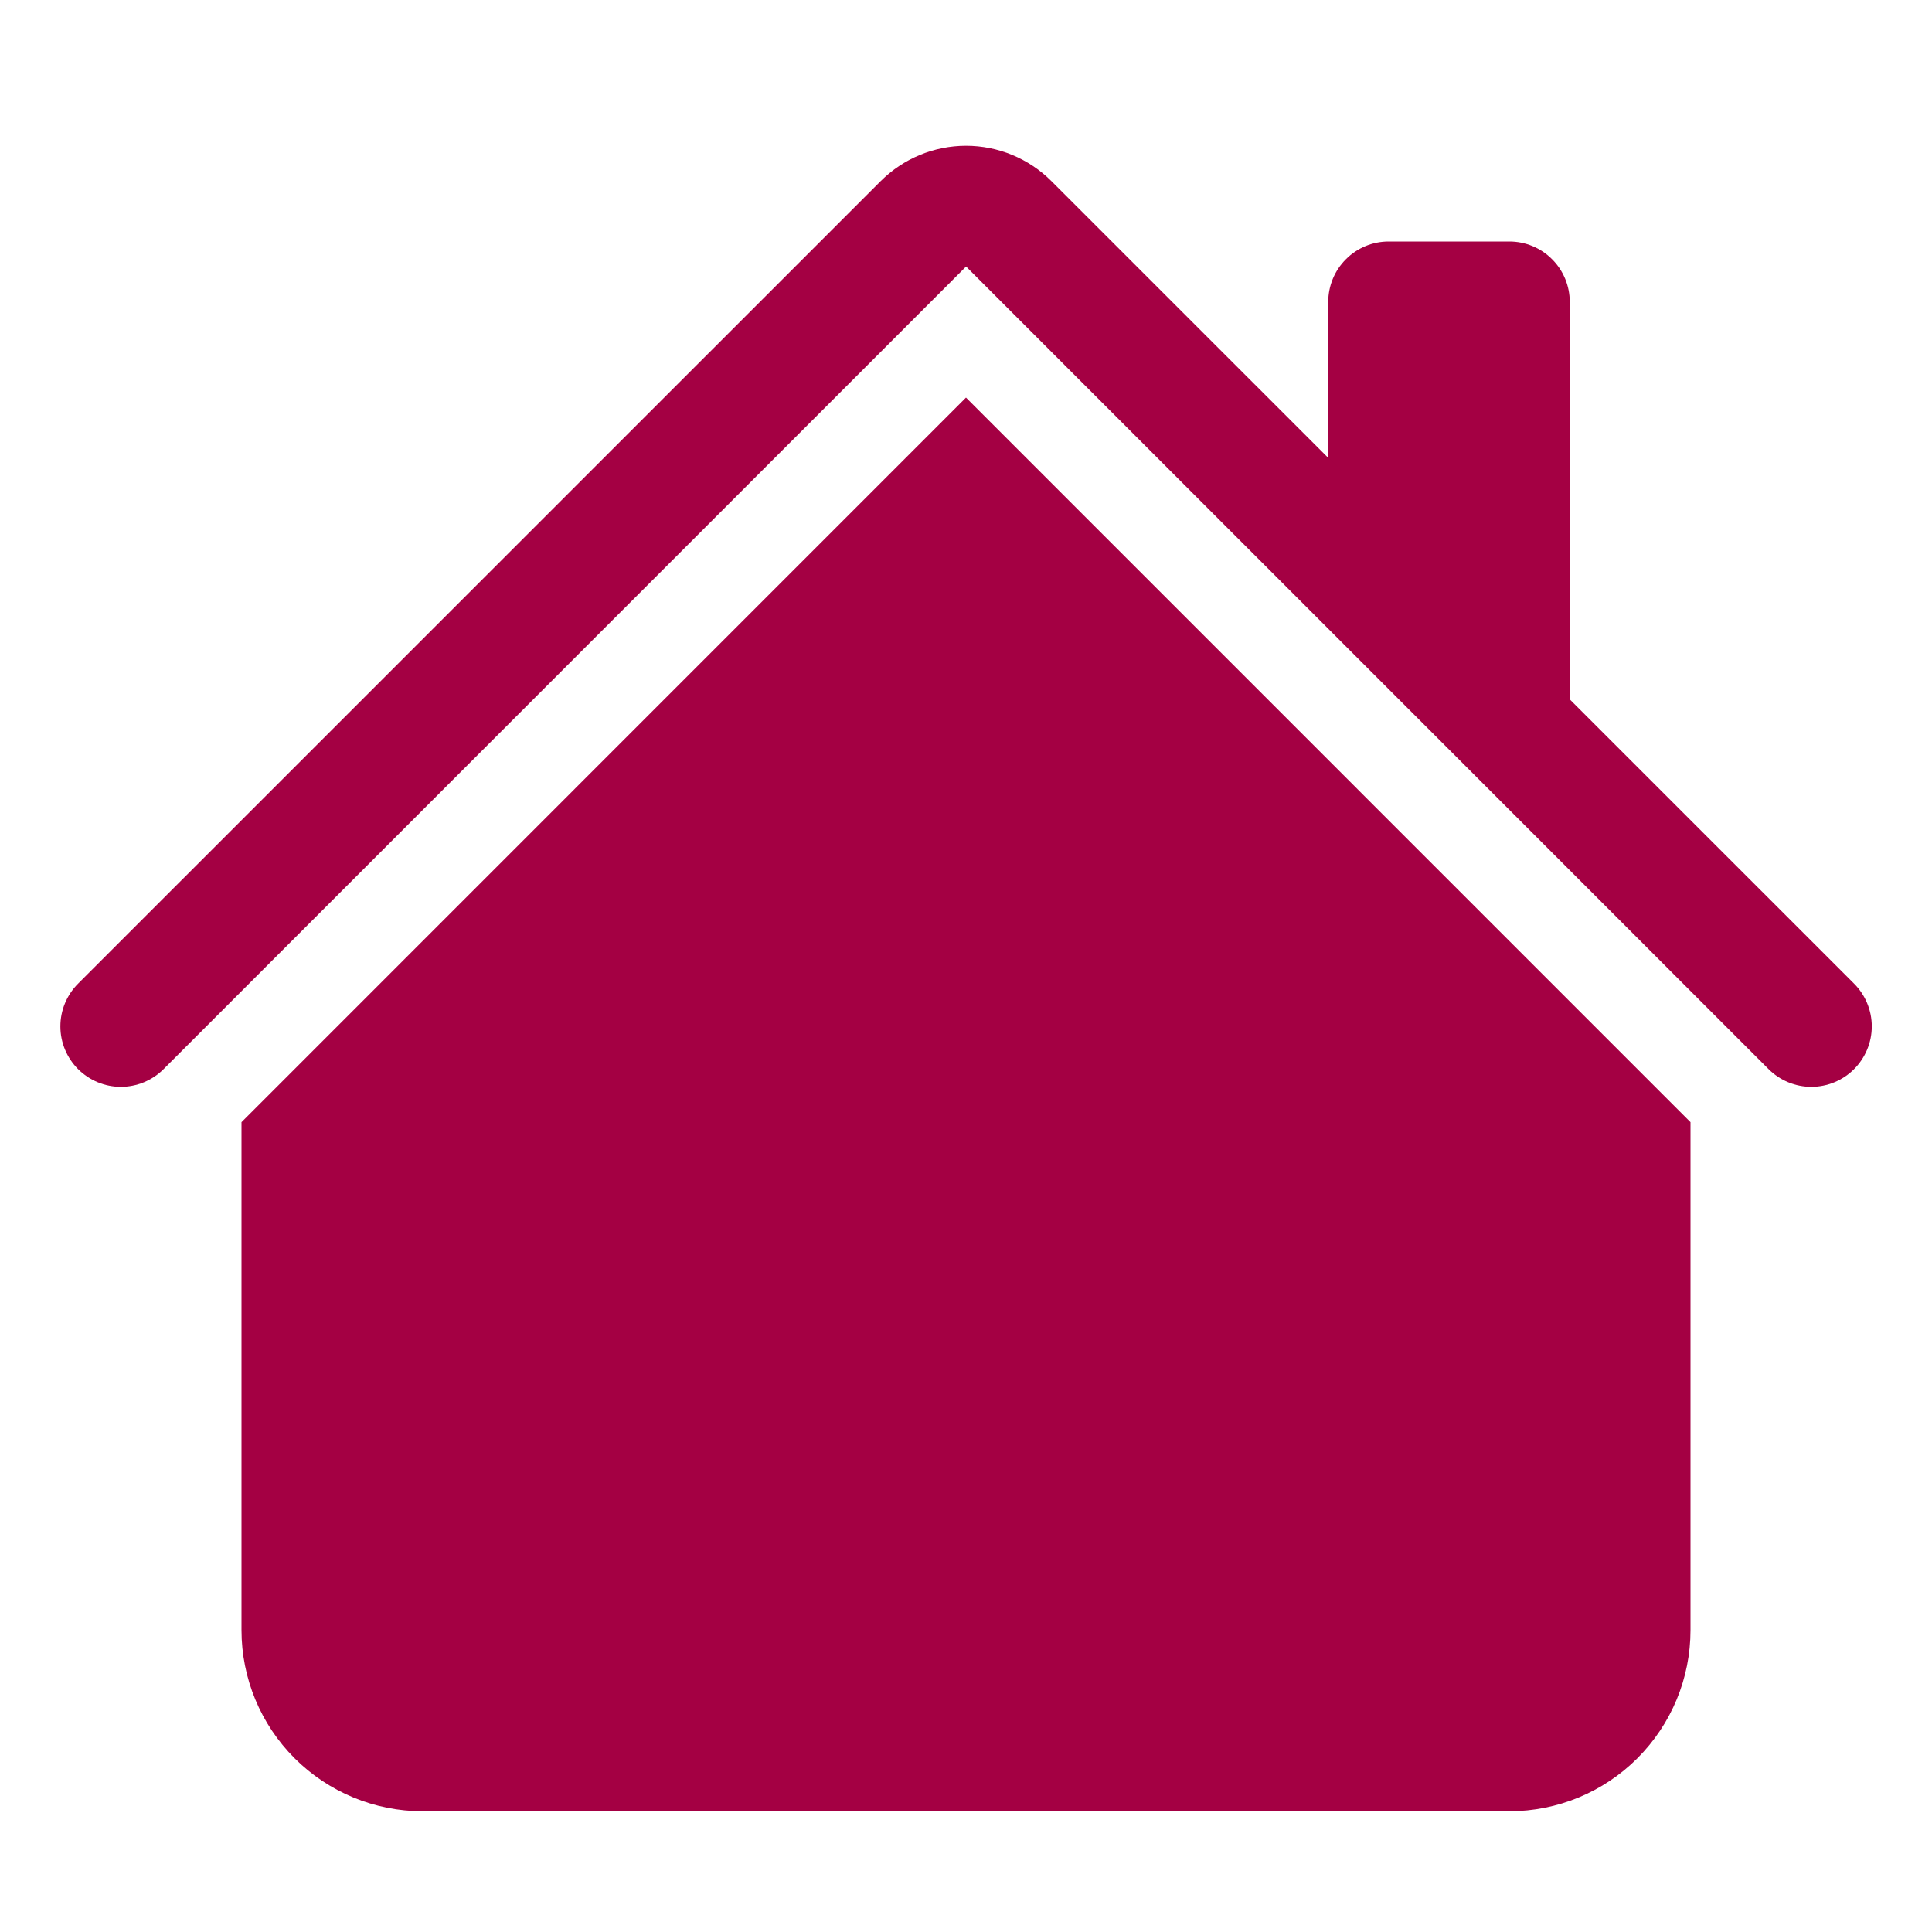 <svg width="24" height="24" viewBox="0 0 24 24" fill="none" xmlns="http://www.w3.org/2000/svg">
<path fill-rule="evenodd" clip-rule="evenodd" d="M12 4.939L21 13.94V20.25C21 20.847 20.763 21.419 20.341 21.841C19.919 22.263 19.347 22.5 18.75 22.5H5.25C4.653 22.5 4.081 22.263 3.659 21.841C3.237 21.419 3 20.847 3 20.25V13.94L12 4.939V4.939ZM19.5 3.75V9L16.5 6V3.75C16.5 3.551 16.579 3.36 16.72 3.22C16.86 3.079 17.051 3 17.25 3H18.75C18.949 3 19.14 3.079 19.28 3.22C19.421 3.36 19.5 3.551 19.5 3.75Z" fill="#A40043"/>
<path fill-rule="evenodd" clip-rule="evenodd" d="M10.94 2.25C11.222 1.969 11.603 1.811 12.001 1.811C12.399 1.811 12.78 1.969 13.061 2.25L23.032 12.219C23.173 12.36 23.252 12.551 23.252 12.75C23.252 12.949 23.173 13.14 23.032 13.281C22.891 13.422 22.7 13.501 22.501 13.501C22.302 13.501 22.111 13.422 21.97 13.281L12.001 3.311L2.032 13.281C1.891 13.422 1.7 13.501 1.501 13.501C1.302 13.501 1.111 13.422 0.97 13.281C0.829 13.14 0.75 12.949 0.75 12.75C0.75 12.551 0.829 12.36 0.97 12.219L10.94 2.25Z" fill="#A40043"/>
</svg>

